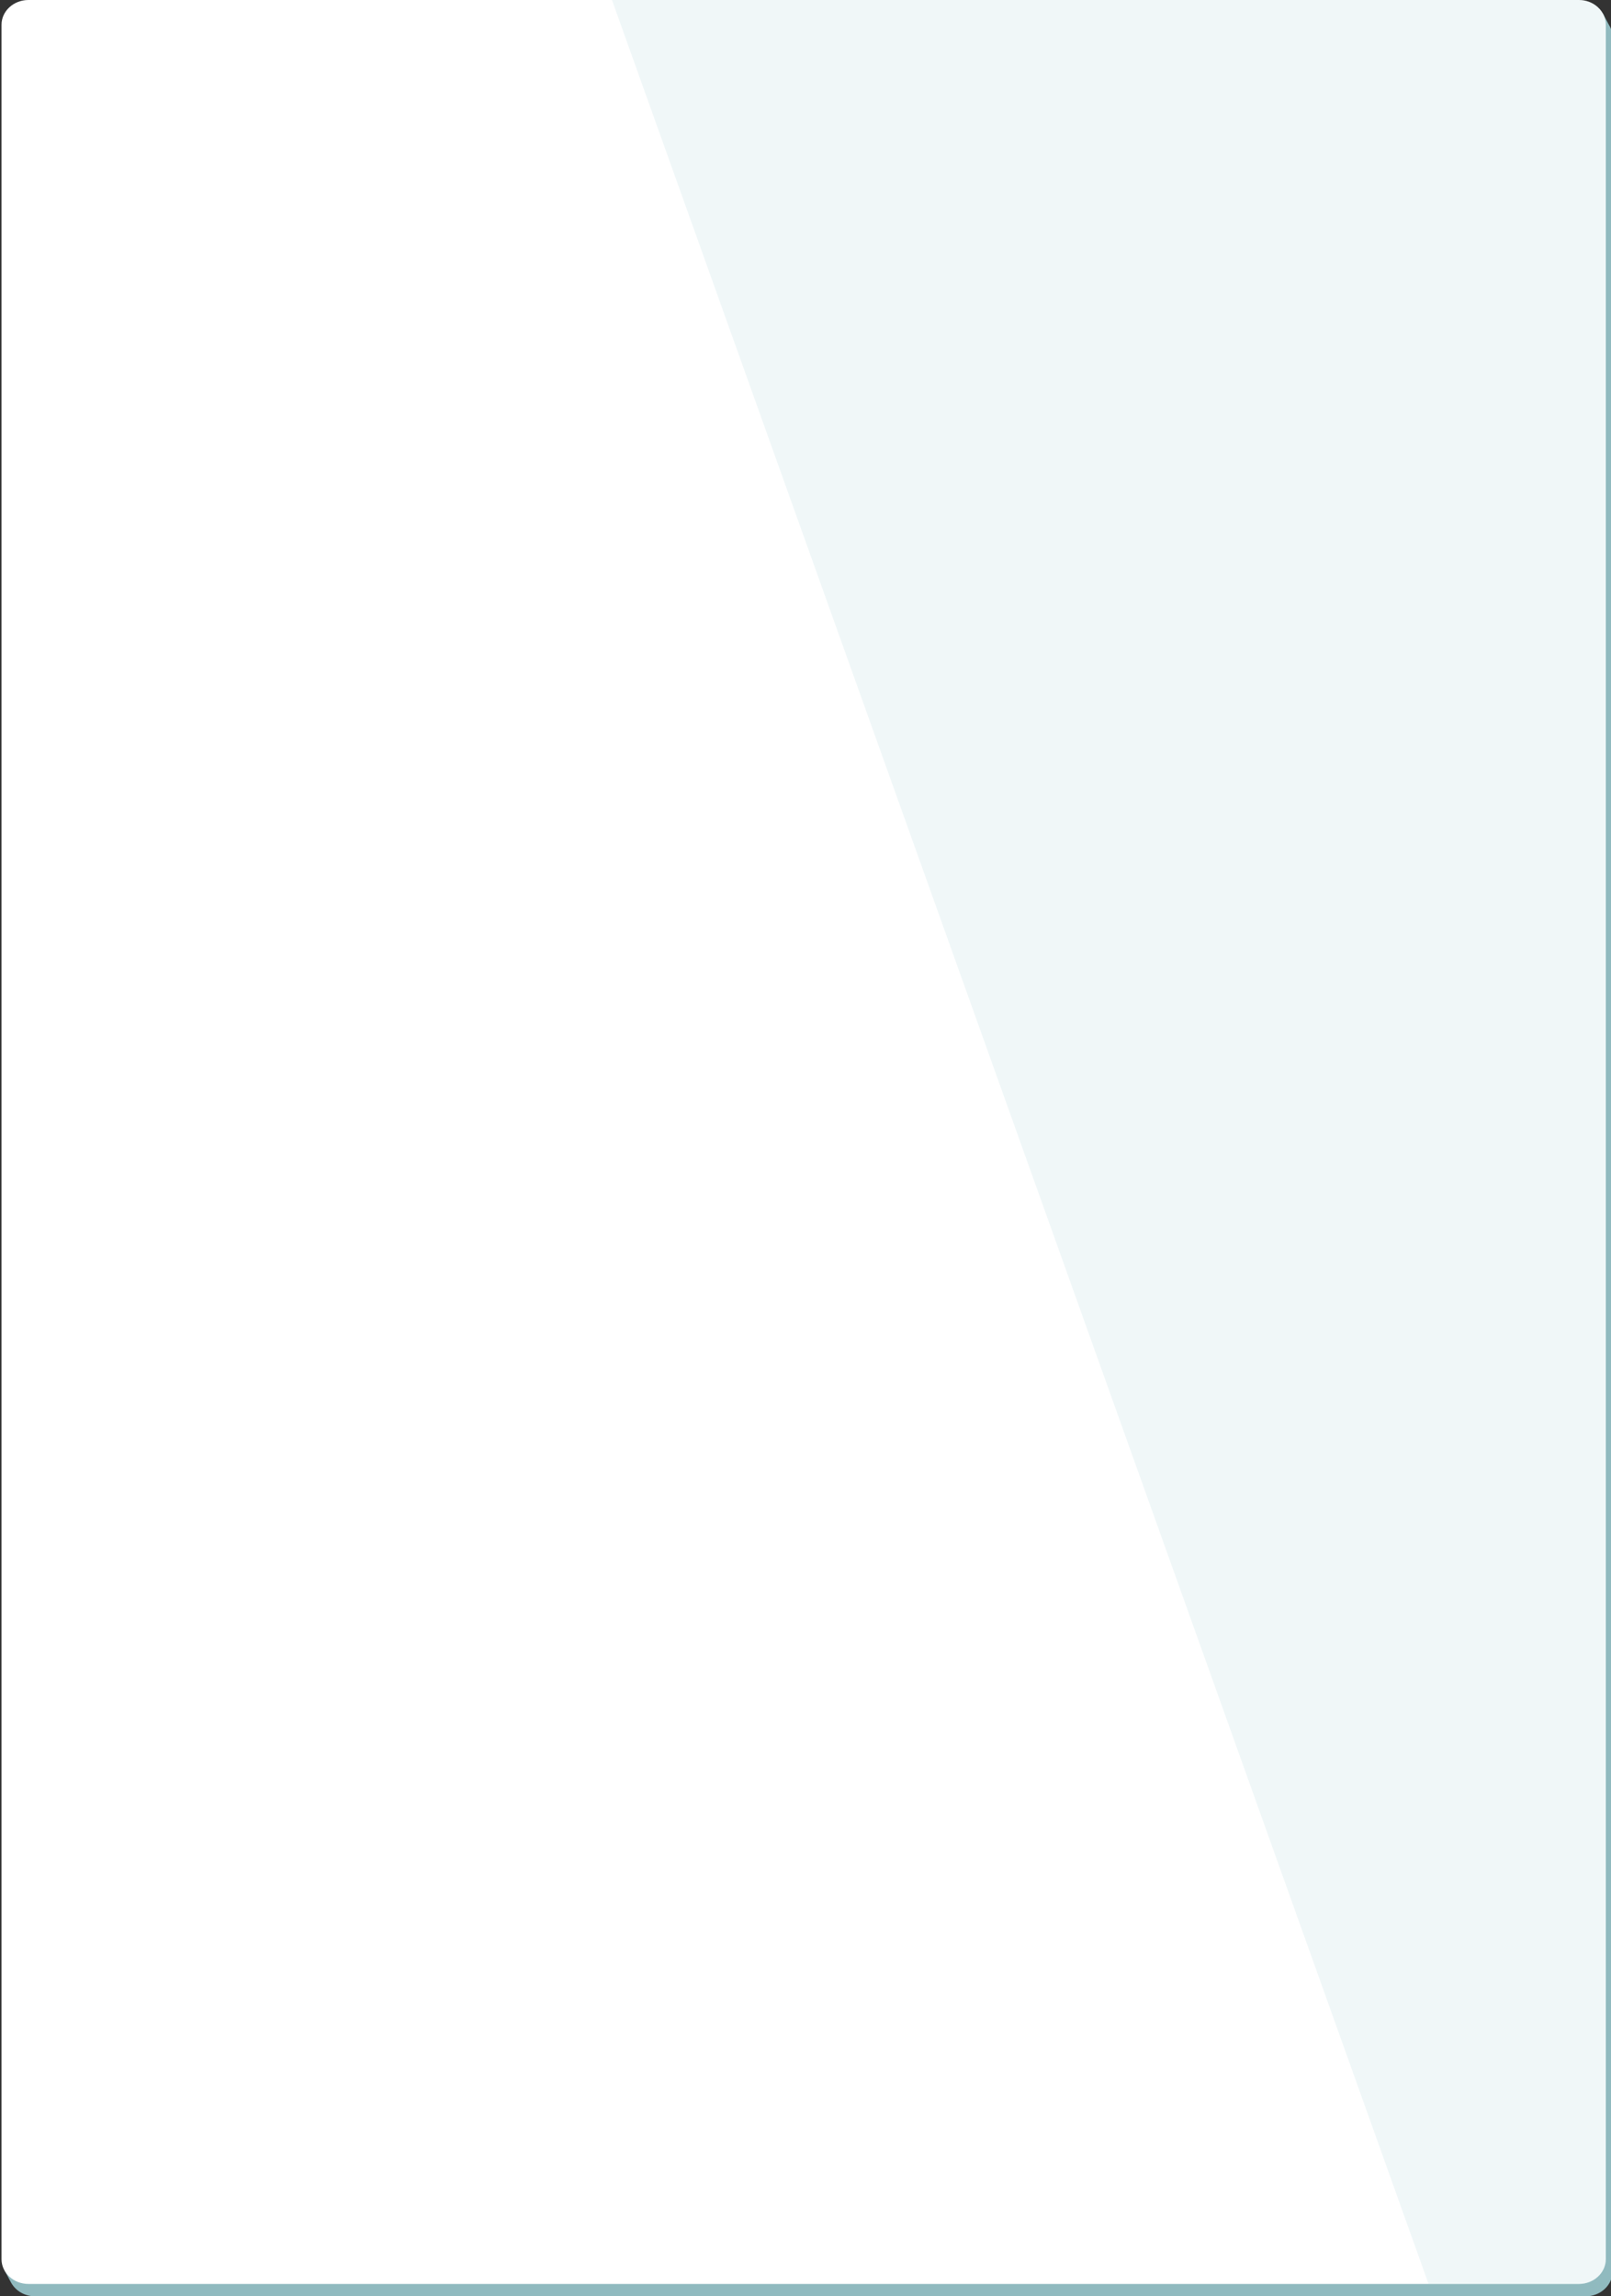 <?xml version="1.0" encoding="utf-8"?>
<!-- Generator: Adobe Illustrator 16.0.0, SVG Export Plug-In . SVG Version: 6.00 Build 0)  -->
<!DOCTYPE svg PUBLIC "-//W3C//DTD SVG 1.1//EN" "http://www.w3.org/Graphics/SVG/1.1/DTD/svg11.dtd">
<svg version="1.1" id="Layer_1" xmlns="http://www.w3.org/2000/svg" xmlns:xlink="http://www.w3.org/1999/xlink" x="0px" y="0px"
	 width="200px" height="285px" viewBox="0 0 200 285" enable-background="new 0 0 200 285" xml:space="preserve">
<rect x="0" y="0" width="200" height="285" fill="#333333" stroke="none"/>
<g>
	<path fill="#90BABF" d="M199.728,3.061l-0.739-1.385l-0.532,0.241c-0.478-0.242-1.023-0.381-1.603-0.381H4.356
		c-1.834,0-3.335,1.381-3.335,3.071V281.57l-0.457,0.209l0.761,1.426l0.002-0.002C1.856,284.26,3.016,285,4.356,285h192.497
		c1.834,0,3.335-1.381,3.335-3.07V4.607C200.188,4.043,200.019,3.516,199.728,3.061z"/>
	<g>
		<g>
			<path fill="#FFFFFF" d="M199.354,280.395c0,1.688-1.501,3.07-3.335,3.07H3.523c-1.834,0-3.335-1.383-3.335-3.07V3.072
				C0.188,1.382,1.688,0,3.523,0H196.02c1.834,0,3.335,1.382,3.335,3.071V280.395z"/>
		</g>
		<path opacity="0.2" fill="#B7D8DD" d="M196.02,0H75.974L177.35,283.465h18.67c1.834,0,3.335-1.383,3.335-3.07V3.072
			C199.354,1.382,197.854,0,196.02,0z"/>
	</g>
</g>
</svg>
